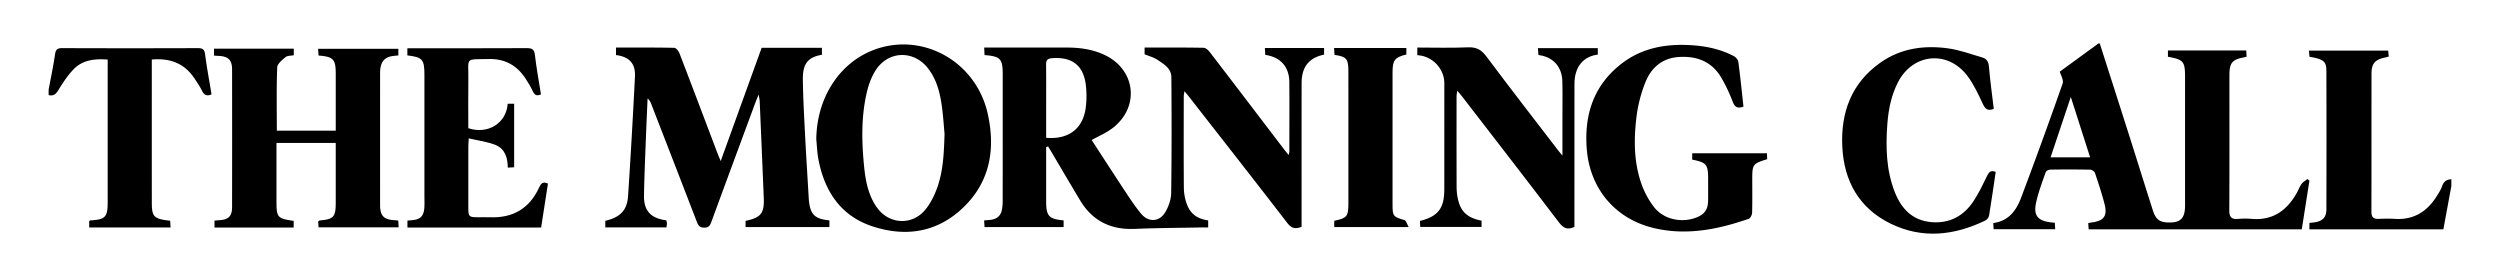 <svg xmlns="http://www.w3.org/2000/svg" preserveAspectRatio="meet" viewBox="0 0 442 49"><g fill="#000"><path d="M371.24 7.689c1.75 5.47 3.507 10.937 5.248 16.41 1.391 4.374 2.748 8.754 4.147 13.125.491 1.534 1.149 2.034 2.548 2.104 2.301.111 3.133-.678 3.135-3.002.004-7.557 0-15.114 0-22.671 0-2.796-.262-3.113-3.027-3.617V8.925h13.845c.021.347.037.684.062 1.099-.188.048-.328.094-.474.121-2.034.366-2.559.974-2.561 3.049-.006 7.997.017 15.994-.022 23.99-.005 1.144.348 1.621 1.514 1.521.833-.072 1.683-.07 2.517-.004 3.633.286 6.094-1.456 7.832-4.468.318-.553.533-1.172.898-1.688.258-.361.688-.6 1.045-.893.121.097.241.192.36.289-.446 2.854-.895 5.709-1.35 8.609h-37.675c-.027-.351-.054-.689-.084-1.099.247-.05.428-.097.612-.121 2.157-.274 2.818-1.142 2.277-3.25-.477-1.853-1.079-3.675-1.691-5.489-.09-.27-.539-.588-.828-.594a201.102 201.102 0 0 0-7.076-.007c-.283.005-.737.228-.815.452-.614 1.77-1.292 3.533-1.69 5.355-.506 2.317.283 3.241 2.656 3.524.193.022.39.036.652.06l.063 1.145h-10.885l-.068-1.09c2.709-.346 4.07-2.219 4.91-4.44a913.623 913.623 0 0 0 7.363-20.24c.211-.602-.342-1.471-.507-2.09l6.827-4.978.242.001zm-5.123 9.456l-3.576 10.673h6.994l-3.418-10.673zM8.6 15.849c.384-2.071.824-4.133 1.125-6.216.123-.849.385-1.128 1.26-1.125 7.994.033 15.988.03 23.982.003.829-.003 1.178.185 1.294 1.087.305 2.368.75 4.718 1.141 7.089-.816.353-1.297.144-1.672-.612-.389-.783-.883-1.518-1.372-2.246-1.756-2.616-4.262-3.591-7.518-3.304v1.138c0 8.034-.004 16.067.002 24.103.002 2.588.343 2.93 3.248 3.264l.069 1.183H15.771v-1.125c.106-.06.171-.125.239-.128 2.605-.143 3.027-.579 3.028-3.174.002-7.954.001-15.908 0-23.862v-1.396c-2.337-.169-4.464.07-6.065 1.759-1.031 1.087-1.881 2.372-2.664 3.658-.444.729-.89 1.065-1.709.864v-.96z"/><path d="M433.4 32.889l-1.189 6.441c-.07.388-.143.775-.225 1.214h-23.683v-1.132c.349-.04.658-.064.965-.114 1.406-.226 2.037-.892 2.039-2.345.021-8.153.023-16.307-.002-24.459-.004-1.649-.547-2.049-2.987-2.458-.027-.316-.058-.656-.097-1.094h14.013c.028.315.061.649.098 1.059-.273.072-.49.14-.713.185-1.699.344-2.332 1.058-2.334 2.78-.012 8.153.004 16.306-.019 24.459-.002.933.345 1.312 1.271 1.272.957-.041 1.922-.061 2.877.001 3.359.214 5.742-1.317 7.449-4.087.334-.541.692-1.09.897-1.686.281-.824.804-1.208 1.64-1.236v1.2zM184.96 26v9.555c.005 2.653.446 3.15 3.087 3.414v1.178h-13.979l-.074-1.178c.406-.033.752-.054 1.097-.093 1.12-.125 1.859-.7 2.06-1.838a9.095 9.095 0 0 0 .124-1.547c.007-7.439.006-14.879.005-22.318 0-2.778-.389-3.21-3.211-3.434l-.065-1.33h1.875c4.28 0 8.559-.004 12.839.001 2.26.003 4.467.32 6.535 1.286 5.594 2.611 6.311 9.325 1.354 13.022-1.072.799-2.338 1.337-3.6 2.043 2.029 3.114 4.106 6.332 6.219 9.527.793 1.198 1.605 2.396 2.521 3.499 1.292 1.557 3.238 1.479 4.276-.275.586-.99 1.024-2.232 1.041-3.369.098-6.838.085-13.679.034-20.518-.012-1.534-1.332-2.288-2.436-3.039-.641-.436-1.442-.634-2.297-.991V8.41c3.497 0 6.969-.028 10.44.039.396.007.871.48 1.157.854 4.383 5.708 8.74 11.435 13.104 17.156.216.283.445.555.771.959.059-.307.12-.479.12-.65.005-4.081.026-8.161-.003-12.24-.02-2.712-1.545-4.432-4.25-4.823-.021-.369-.046-.754-.074-1.219h10.469V9.66c-2.685.556-3.968 2.173-3.973 5.031-.012 8.039-.004 16.079-.004 24.118v1.289c-1.1.445-1.794.276-2.523-.671-5.734-7.442-11.535-14.834-17.314-22.241-.242-.31-.495-.612-.868-1.073-.062.42-.128.663-.128.906-.006 5.4-.026 10.799.016 16.199a8.81 8.81 0 0 0 .465 2.696c.623 1.854 1.827 2.761 3.835 3.054v1.245c-.49 0-.92-.007-1.349.001-3.875.077-7.754.088-11.626.255-4.226.182-7.468-1.393-9.657-5.029-1.689-2.806-3.34-5.635-5.009-8.455-.216-.364-.435-.728-.653-1.09-.12.032-.235.069-.351.105zm0-1.636c3.939.34 6.496-1.594 6.989-5.267.178-1.325.183-2.707.03-4.036-.404-3.503-2.458-5.056-6.008-4.769-.767.062-1.031.355-1.022 1.11.03 2.552.011 5.104.011 7.656v5.306zM134.66 8.45h10.656v1.237c-2.445.404-3.411 1.558-3.373 4.369.045 3.275.227 6.549.394 9.821.183 3.591.415 7.18.625 10.771.014.238.022.479.044.718.243 2.558 1.027 3.348 3.632 3.597v1.178H131.82v-1.098c2.697-.552 3.326-1.333 3.216-4.02-.235-5.707-.477-11.416-.722-17.124-.011-.269-.078-.536-.178-1.184-.27.652-.418.977-.542 1.312-2.604 7.039-5.209 14.076-7.797 21.121-.232.633-.415 1.101-1.276 1.099-.828-.002-1.077-.397-1.327-1.046-2.667-6.93-5.354-13.85-8.038-20.772-.139-.357-.299-.706-.661-1.028-.087 2.004-.185 4.008-.26 6.013-.139 3.713-.313 7.427-.377 11.143-.047 2.717 1.195 4.043 3.945 4.396.034.16.099.341.106.525.008.192-.04.388-.081.732h-10.809v-1.169c2.663-.636 3.858-1.838 4.029-4.446.459-7.019.861-14.04 1.212-21.063.115-2.306-1.01-3.496-3.353-3.798V8.41c3.44 0 6.87-.027 10.296.044.324.007.776.578.931.979 2.266 5.885 4.49 11.786 6.726 17.683.137.359.292.713.559 1.361L134.66 8.45zm-64.23.174v1.181c-.424.045-.816.06-1.196.133-1.394.268-2.031 1.184-2.032 2.936-.005 7.358-.002 14.717-.002 22.076 0 .44-.003.88 0 1.319.017 1.905.652 2.56 2.577 2.662.192.01.383.043.639.07l.062 1.188H56.322l-.072-1.021c.153-.111.211-.191.276-.197 2.457-.203 2.829-.609 2.832-3.121.003-3.08.001-6.16.001-9.24v-1.34H48.881v10.264c0 2.922.142 3.088 3.04 3.519v1.173H37.924v-1.221c.295-.027.565-.061.835-.074 1.611-.082 2.27-.703 2.272-2.295.014-8.117.013-16.237.001-24.354-.002-1.658-.668-2.313-2.313-2.392-.273-.013-.547-.037-.885-.061v-1.23h14.105v1.166c-.496.102-1.115.053-1.459.337-.603.499-1.448 1.186-1.472 1.82-.138 3.702-.068 7.411-.068 11.181h10.417v-1.672c0-2.8.002-5.599 0-8.398-.003-2.563-.402-3-3.04-3.214l-.082-1.193c4.746-.002 9.399-.002 14.195-.002z"/><path d="M144.319 24.611c.078-7.195 3.975-13.366 10.005-15.725 8.613-3.368 18.219 1.868 20.305 11.217 1.374 6.159.461 11.932-4.243 16.506-4.542 4.416-10.084 5.354-15.997 3.455-5.705-1.832-8.6-6.194-9.693-11.888-.224-1.168-.257-2.375-.377-3.565zm22.676-.974c-.125-1.289-.24-3.287-.534-5.258-.331-2.223-.935-4.385-2.327-6.222-2.577-3.4-7.224-3.214-9.424.435-.628 1.042-1.088 2.235-1.38 3.419-1.086 4.4-1.007 8.871-.564 13.343.258 2.6.725 5.16 2.291 7.35 2.136 2.986 6.219 3.197 8.544.363.818-.998 1.45-2.209 1.924-3.418 1.17-2.98 1.365-6.14 1.47-10.012zm141.25-4.788c-1.047.384-1.527.096-1.896-.857-.574-1.483-1.246-2.949-2.058-4.314-1.667-2.803-4.292-3.798-7.446-3.603-2.923.181-4.875 1.854-5.91 4.404a24.456 24.456 0 0 0-1.607 6.221c-.473 3.902-.475 7.85.814 11.627.518 1.517 1.307 3.021 2.289 4.282 1.691 2.178 4.821 2.846 7.41 1.875 1.528-.572 2.141-1.435 2.155-3.075.011-1.28.003-2.56.002-3.839-.001-2.488-.312-2.862-2.813-3.344v-1.123h13.205c.019.354.035.703.051 1.041-2.561.791-2.641.902-2.641 3.606 0 1.96.032 3.92-.027 5.878-.012.369-.306.953-.602 1.057-5.427 1.881-10.958 2.996-16.695 1.656-6.875-1.605-11.39-6.951-11.938-14.023-.465-5.998 1.195-11.167 6.057-14.986 3.725-2.927 8.075-3.648 12.68-3.324 2.537.178 4.979.723 7.246 1.9.36.188.767.641.816 1.016.351 2.613.611 5.236.908 7.925z"/><path d="M276.239 27.512V20.83c-.001-2.16.04-4.32-.017-6.479-.067-2.572-1.654-4.304-4.226-4.625l-.095-1.222h10.59v1.152c-2.44.288-4.121 2.042-4.127 5.17-.018 7.998-.006 15.996-.006 23.994v1.291c-1.215.588-1.939.25-2.726-.782-5.659-7.446-11.396-14.835-17.108-22.242-.24-.312-.5-.608-.871-1.053-.062.41-.131.658-.131.906-.006 5.398-.014 10.796.006 16.196.003.714.089 1.442.248 2.14.498 2.185 1.73 3.276 4.166 3.744v1.105h-10.846l-.048-1.061c3.194-.795 4.3-2.213 4.306-5.53.012-6.279.004-12.558.004-18.836 0-2.3-1.731-4.382-4.041-4.854-.227-.046-.459-.063-.739-.1V8.407c2.997 0 5.989.093 8.974-.04 1.493-.066 2.365.44 3.246 1.618 4.188 5.602 8.48 11.125 12.737 16.676.147.191.303.366.704.851zM96.877 32.463l-1.206 7.77H72.034v-1.235c.288-.024.557-.052.827-.07 1.396-.1 2.038-.685 2.155-2.071.064-.754.022-1.518.022-2.277V13.228c0-2.723-.342-3.119-3.015-3.434V8.529h1.204c6.637 0 13.275.017 19.912-.019.93-.005 1.317.213 1.434 1.212.273 2.33.703 4.642 1.069 6.966-.761.356-1.142.1-1.451-.57-.35-.758-.786-1.482-1.242-2.184-1.529-2.358-3.646-3.563-6.527-3.5-4.362.096-3.56-.365-3.617 3.642-.041 2.873-.008 5.746-.008 8.589 3.444 1.155 6.737-.887 6.962-4.321h1.142v11.231l-1.127.061c-.001-1.774-.522-3.337-2.155-4.002-1.433-.583-3.029-.766-4.746-1.171-.038.768-.073 1.15-.073 1.533-.004 3.599-.005 7.197-.001 10.796.001 1.505.119 1.614 1.66 1.619.719.002 1.44-.022 2.159.004 4.012.149 6.941-1.5 8.658-5.181.302-.645.616-1.261 1.601-.771zm255.965-2.074c-.387 2.603-.75 5.168-1.173 7.725-.054.326-.364.73-.664.876-5.491 2.646-11.118 3.295-16.735.554-5.592-2.729-8.252-7.537-8.551-13.59-.298-6.054 1.6-11.278 6.766-14.903 3.594-2.522 7.687-3.078 11.91-2.504 2.067.281 4.076 1.028 6.096 1.621.736.216 1.078.736 1.152 1.598.209 2.5.562 4.987.857 7.484-.988.387-1.475.097-1.904-.814-.815-1.725-1.615-3.51-2.757-5.017-3.487-4.606-9.646-3.989-12.276 1.123-1.192 2.316-1.687 4.816-1.879 7.379-.308 4.092-.207 8.155 1.316 12.044 1.16 2.959 3.135 5.019 6.473 5.308 3.203.276 5.696-1.076 7.438-3.701.943-1.42 1.678-2.984 2.43-4.522.305-.632.61-.997 1.501-.661zm-103.791 9.754h-13.154v-1.105c2.266-.479 2.5-.766 2.5-3.116.004-7.799.006-15.599-.002-23.399-.002-2.131-.353-2.526-2.451-2.814l-.077-1.221h12.778v1.149c-2.041.491-2.44.994-2.442 3.133-.007 7.8-.004 15.599-.001 23.399 0 2.066.104 2.148 2.138 2.762.267.08.39.639.711 1.212z"/></g></svg>
